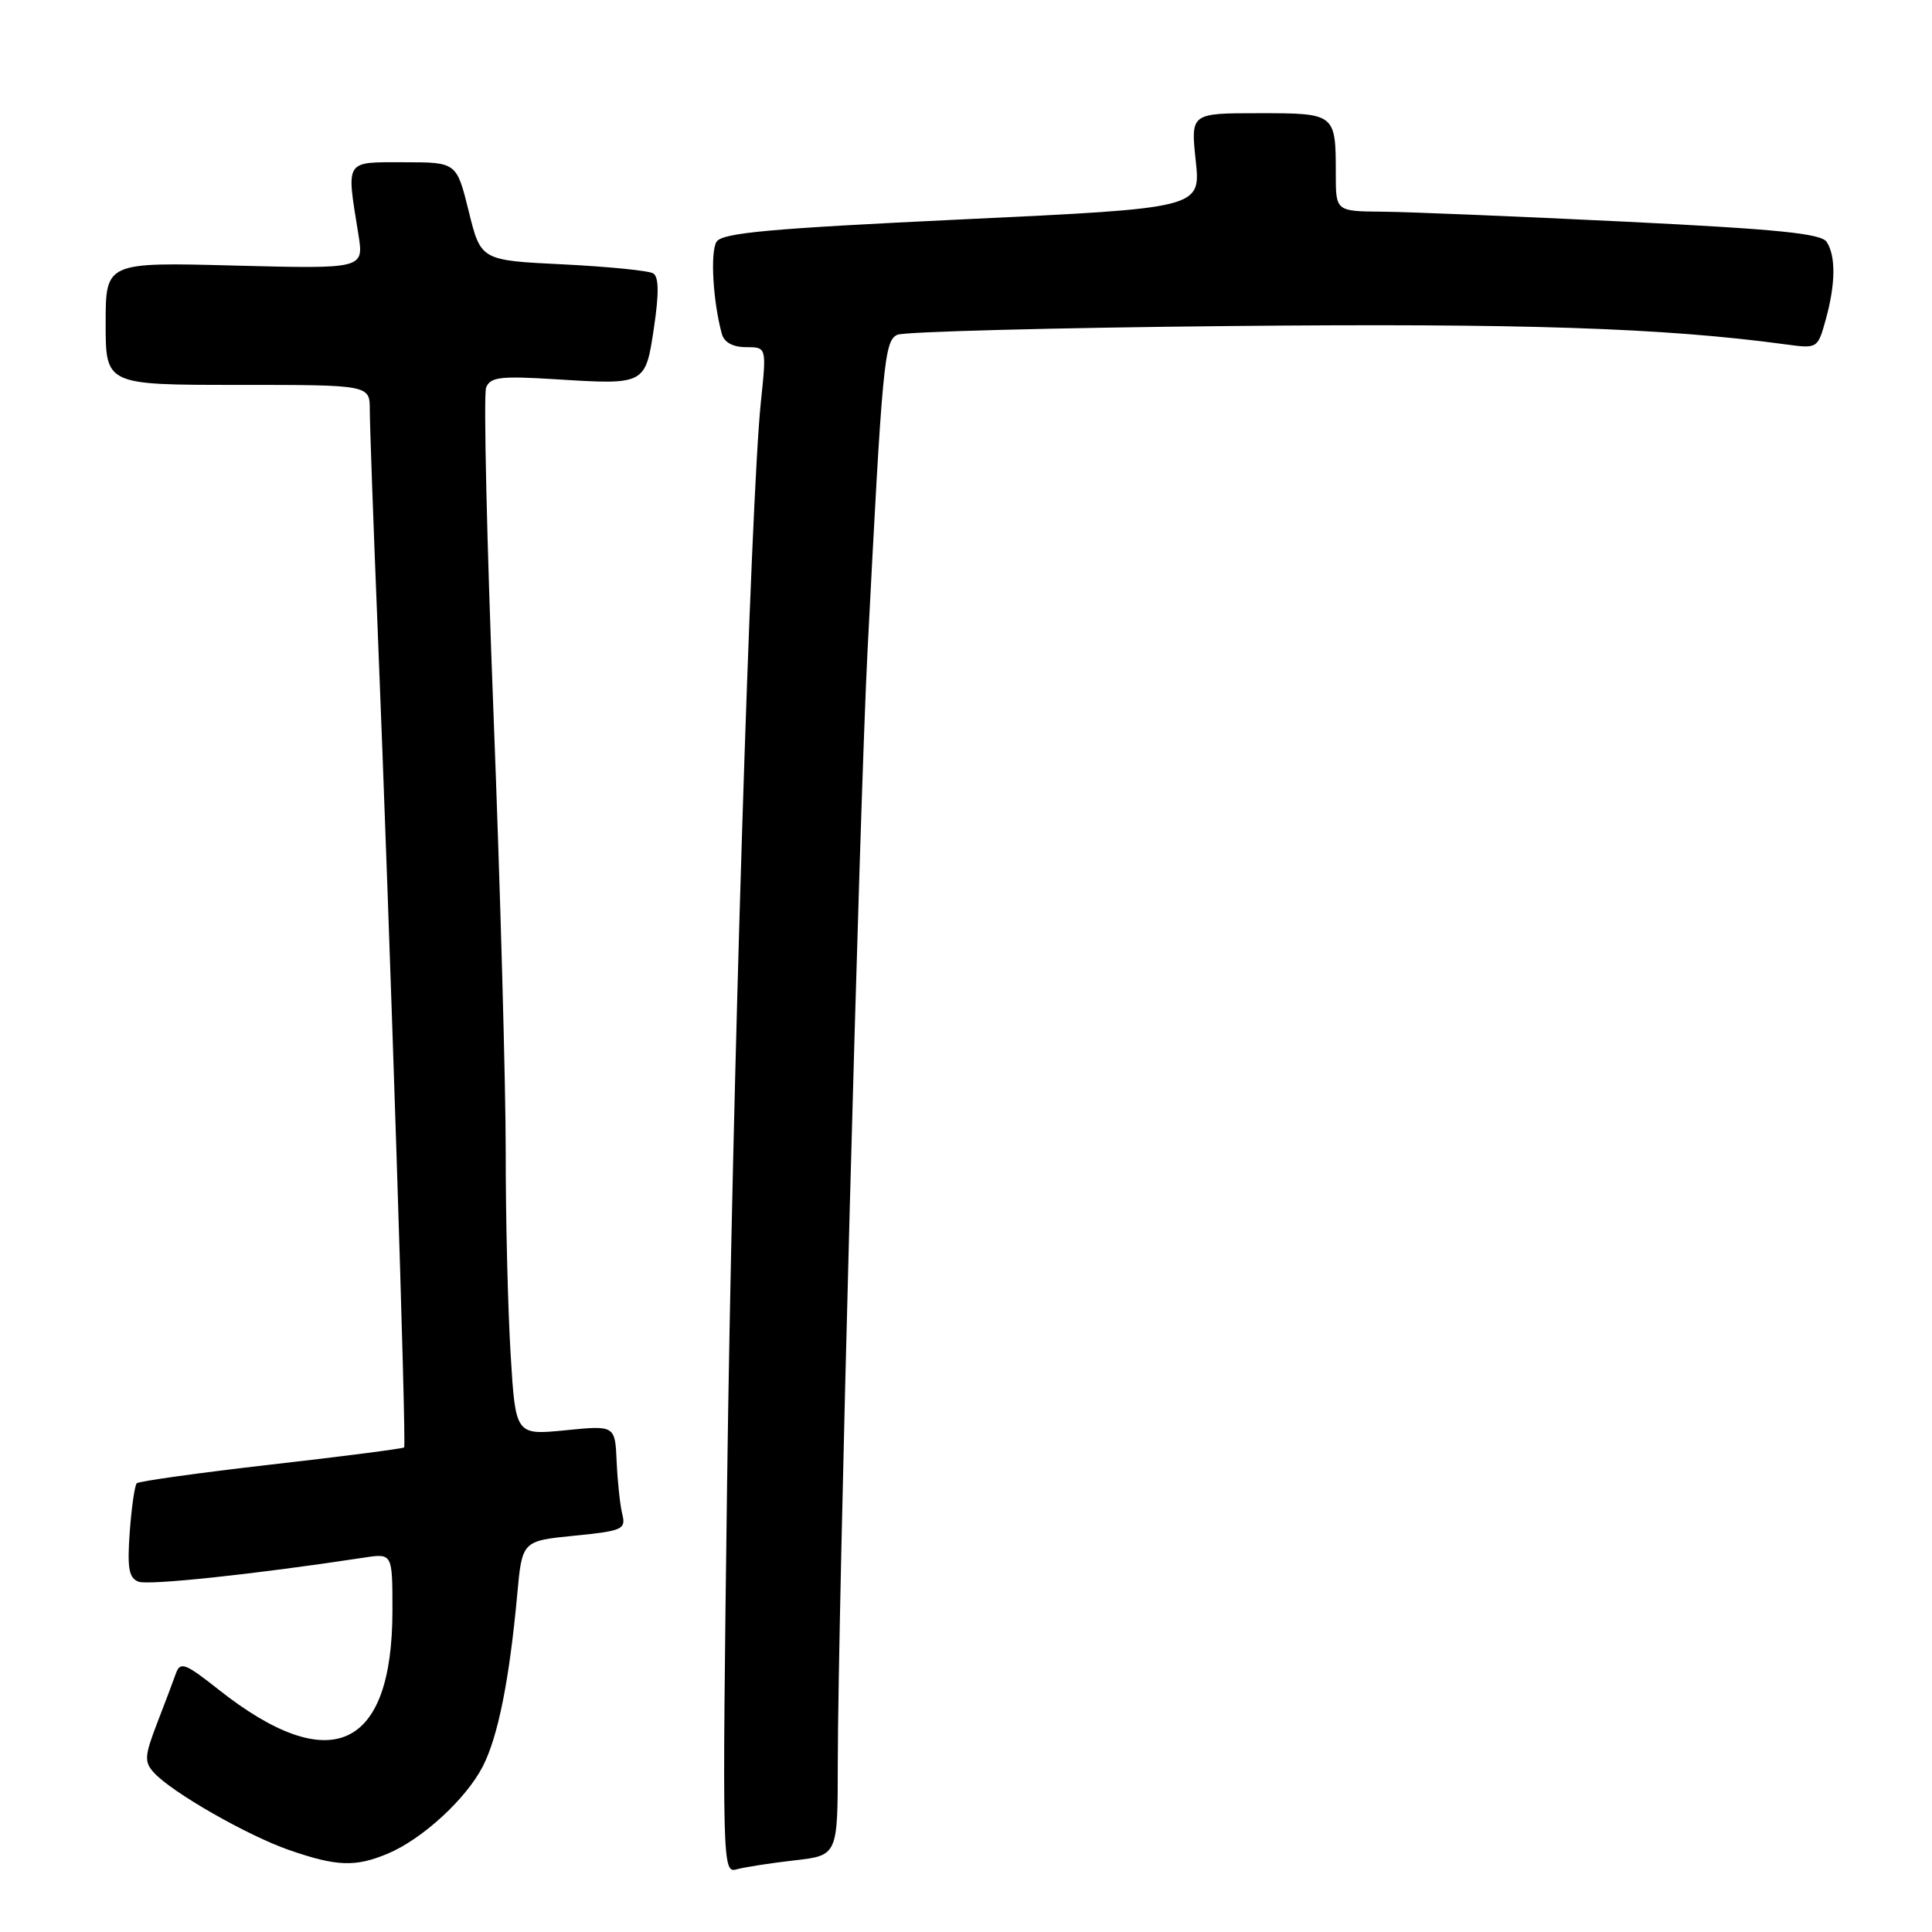 <?xml version="1.0" encoding="UTF-8" standalone="no"?>
<!DOCTYPE svg PUBLIC "-//W3C//DTD SVG 1.1//EN" "http://www.w3.org/Graphics/SVG/1.1/DTD/svg11.dtd" >
<svg xmlns="http://www.w3.org/2000/svg" xmlns:xlink="http://www.w3.org/1999/xlink" version="1.1" viewBox="0 0 256 256">
 <g >
 <path fill="currentColor"
d=" M 105.25 246.51 C 111.00 245.86 111.00 245.86 111.01 233.68 C 111.03 213.97 113.89 107.16 114.94 86.50 C 116.92 47.84 117.17 45.16 118.90 44.36 C 119.78 43.95 139.62 43.43 163.00 43.20 C 201.69 42.82 220.50 43.44 236.67 45.64 C 240.82 46.20 240.86 46.18 241.92 42.35 C 243.22 37.66 243.27 33.98 242.06 32.07 C 241.35 30.94 235.62 30.37 215.33 29.37 C 201.12 28.68 186.69 28.08 183.25 28.05 C 177.00 28.00 177.00 28.00 177.00 23.08 C 177.00 15.01 176.98 15.00 166.78 15.00 C 157.77 15.00 157.77 15.00 158.44 21.29 C 159.11 27.58 159.11 27.58 127.50 29.07 C 101.99 30.28 95.71 30.85 94.95 32.03 C 94.09 33.37 94.47 39.96 95.65 44.25 C 95.96 45.37 97.12 46.00 98.86 46.00 C 101.58 46.00 101.58 46.00 100.82 53.25 C 99.46 66.35 97.02 144.52 96.34 196.87 C 95.69 247.15 95.71 248.23 97.59 247.70 C 98.64 247.41 102.09 246.87 105.25 246.51 Z  M 51.35 245.63 C 55.96 243.70 61.77 238.36 63.98 234.04 C 66.00 230.09 67.49 222.62 68.53 211.34 C 69.18 204.18 69.18 204.18 76.09 203.49 C 82.50 202.85 82.95 202.65 82.46 200.65 C 82.16 199.47 81.83 196.33 81.71 193.68 C 81.50 188.86 81.50 188.86 74.91 189.52 C 68.31 190.17 68.31 190.17 67.66 179.43 C 67.30 173.52 67.00 161.45 67.01 152.59 C 67.01 143.74 66.29 117.72 65.40 94.76 C 64.51 71.80 64.06 52.28 64.41 51.37 C 64.95 49.96 66.26 49.80 73.57 50.25 C 85.55 51.00 85.52 51.02 86.66 43.37 C 87.33 38.88 87.30 36.69 86.56 36.23 C 85.98 35.86 80.60 35.33 74.61 35.03 C 63.71 34.50 63.71 34.50 62.11 28.00 C 60.50 21.50 60.50 21.50 53.50 21.50 C 45.61 21.50 45.88 21.06 47.49 31.07 C 48.22 35.63 48.22 35.63 31.11 35.19 C 14.00 34.74 14.00 34.74 14.00 42.87 C 14.00 51.00 14.00 51.00 31.50 51.00 C 49.00 51.00 49.00 51.00 49.00 54.32 C 49.00 56.15 49.46 69.09 50.03 83.07 C 51.71 124.68 53.87 191.47 53.55 191.79 C 53.38 191.95 45.46 192.98 35.94 194.06 C 26.41 195.15 18.40 196.27 18.12 196.54 C 17.85 196.82 17.43 199.73 17.19 203.01 C 16.85 207.80 17.07 209.09 18.35 209.58 C 19.68 210.09 33.74 208.60 48.25 206.39 C 52.00 205.82 52.00 205.82 52.00 213.39 C 52.00 231.85 43.78 235.59 28.95 223.87 C 24.57 220.40 23.89 220.14 23.32 221.71 C 22.97 222.70 21.84 225.70 20.80 228.38 C 19.15 232.69 19.10 233.45 20.39 234.88 C 22.76 237.49 32.81 243.24 38.37 245.16 C 44.62 247.32 47.08 247.41 51.35 245.63 Z "/>
</g>
</svg>